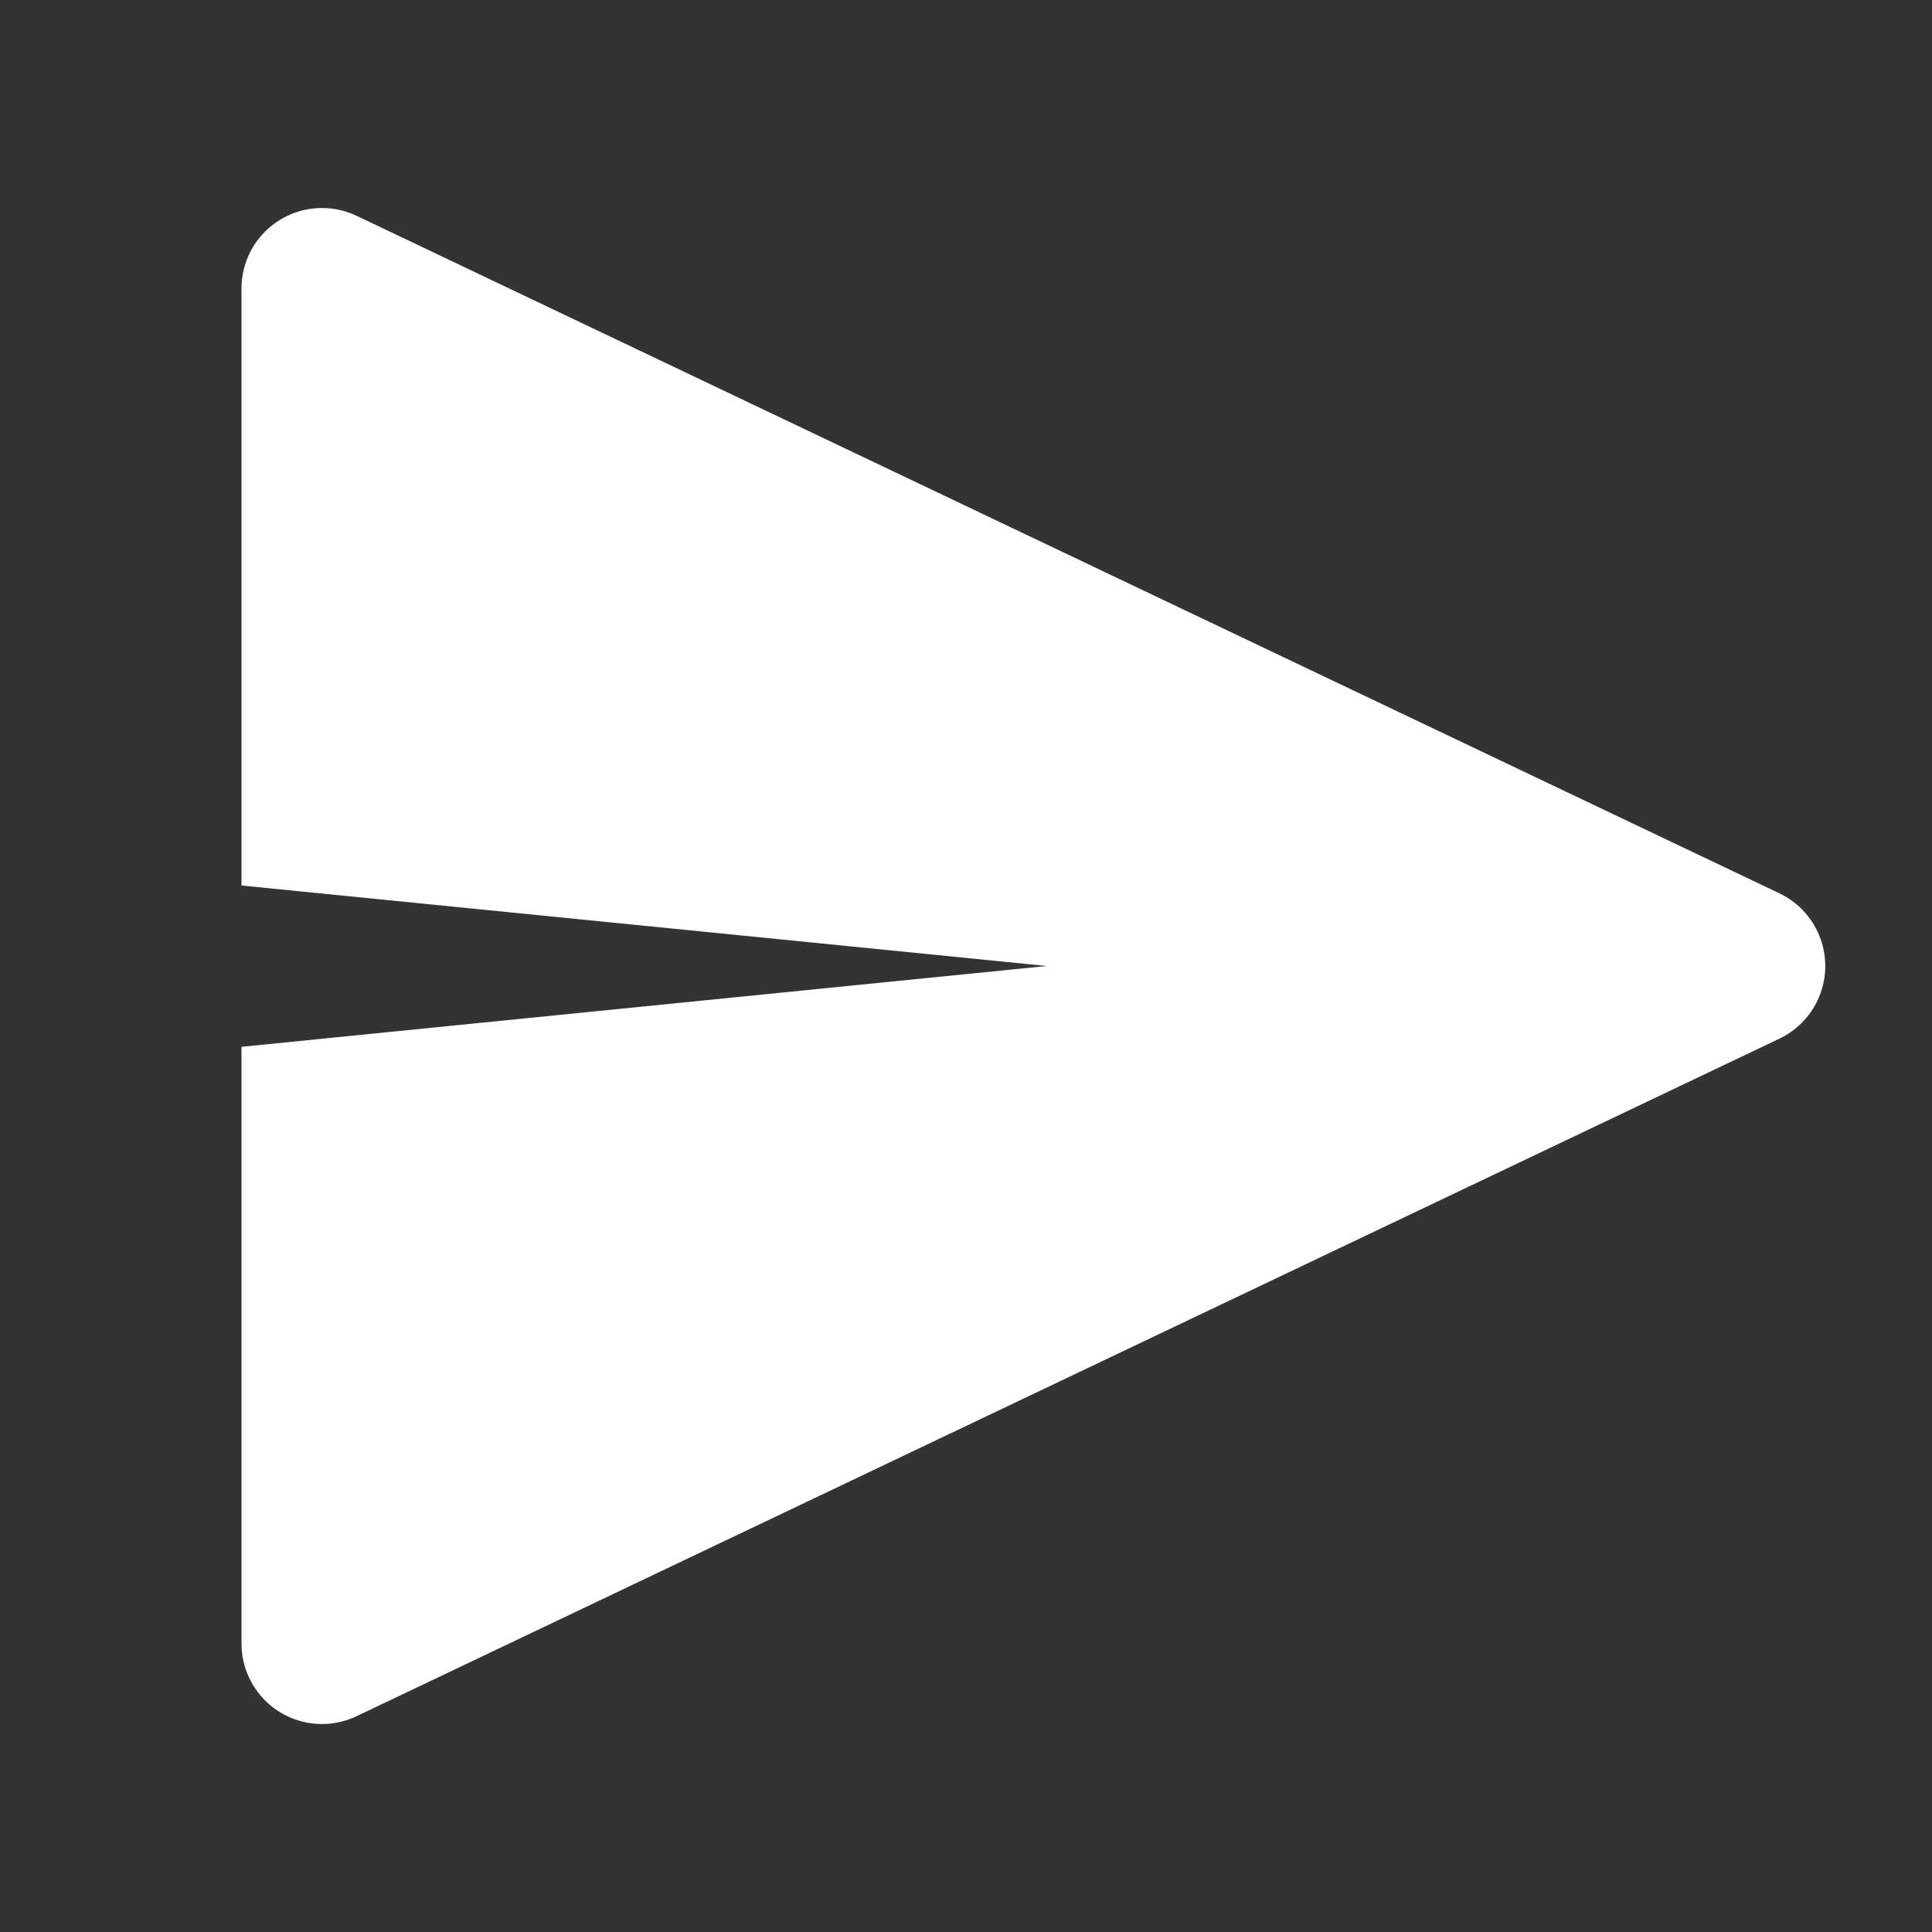 <?xml version="1.0" encoding="UTF-8"?>
<svg width="24px" height="24px" viewBox="0 0 24 24" version="1.1" xmlns="http://www.w3.org/2000/svg" xmlns:xlink="http://www.w3.org/1999/xlink">
    <rect x="0" y="0" width="24" height="24" fill="#333333" stroke="none"/>
    <title>Icon/Send/Fill</title>
    <g id="Icon/Send/Fill" stroke="none" strokeWidth="1" fill="none" fillRule="evenodd">
        <rect id="Rectangle" x="0" y="0" width="24" height="24"></rect>
        <path d="M4.43,2.681 L22.104,11.097 C22.603,11.335 22.814,11.931 22.577,12.43 C22.478,12.637 22.311,12.804 22.104,12.903 L4.43,21.319 C3.931,21.557 3.335,21.345 3.097,20.846 C3.033,20.712 3,20.565 3,20.416 L3,14.004 L3,14.004 L3,13.004 L13.003,12 L3,11 L3,10.045 L3,3.584 C3,3.031 3.448,2.584 4,2.584 C4.149,2.584 4.296,2.617 4.43,2.681 Z" id="Shape" fill="#FFFFFF"></path>
    </g>
</svg>